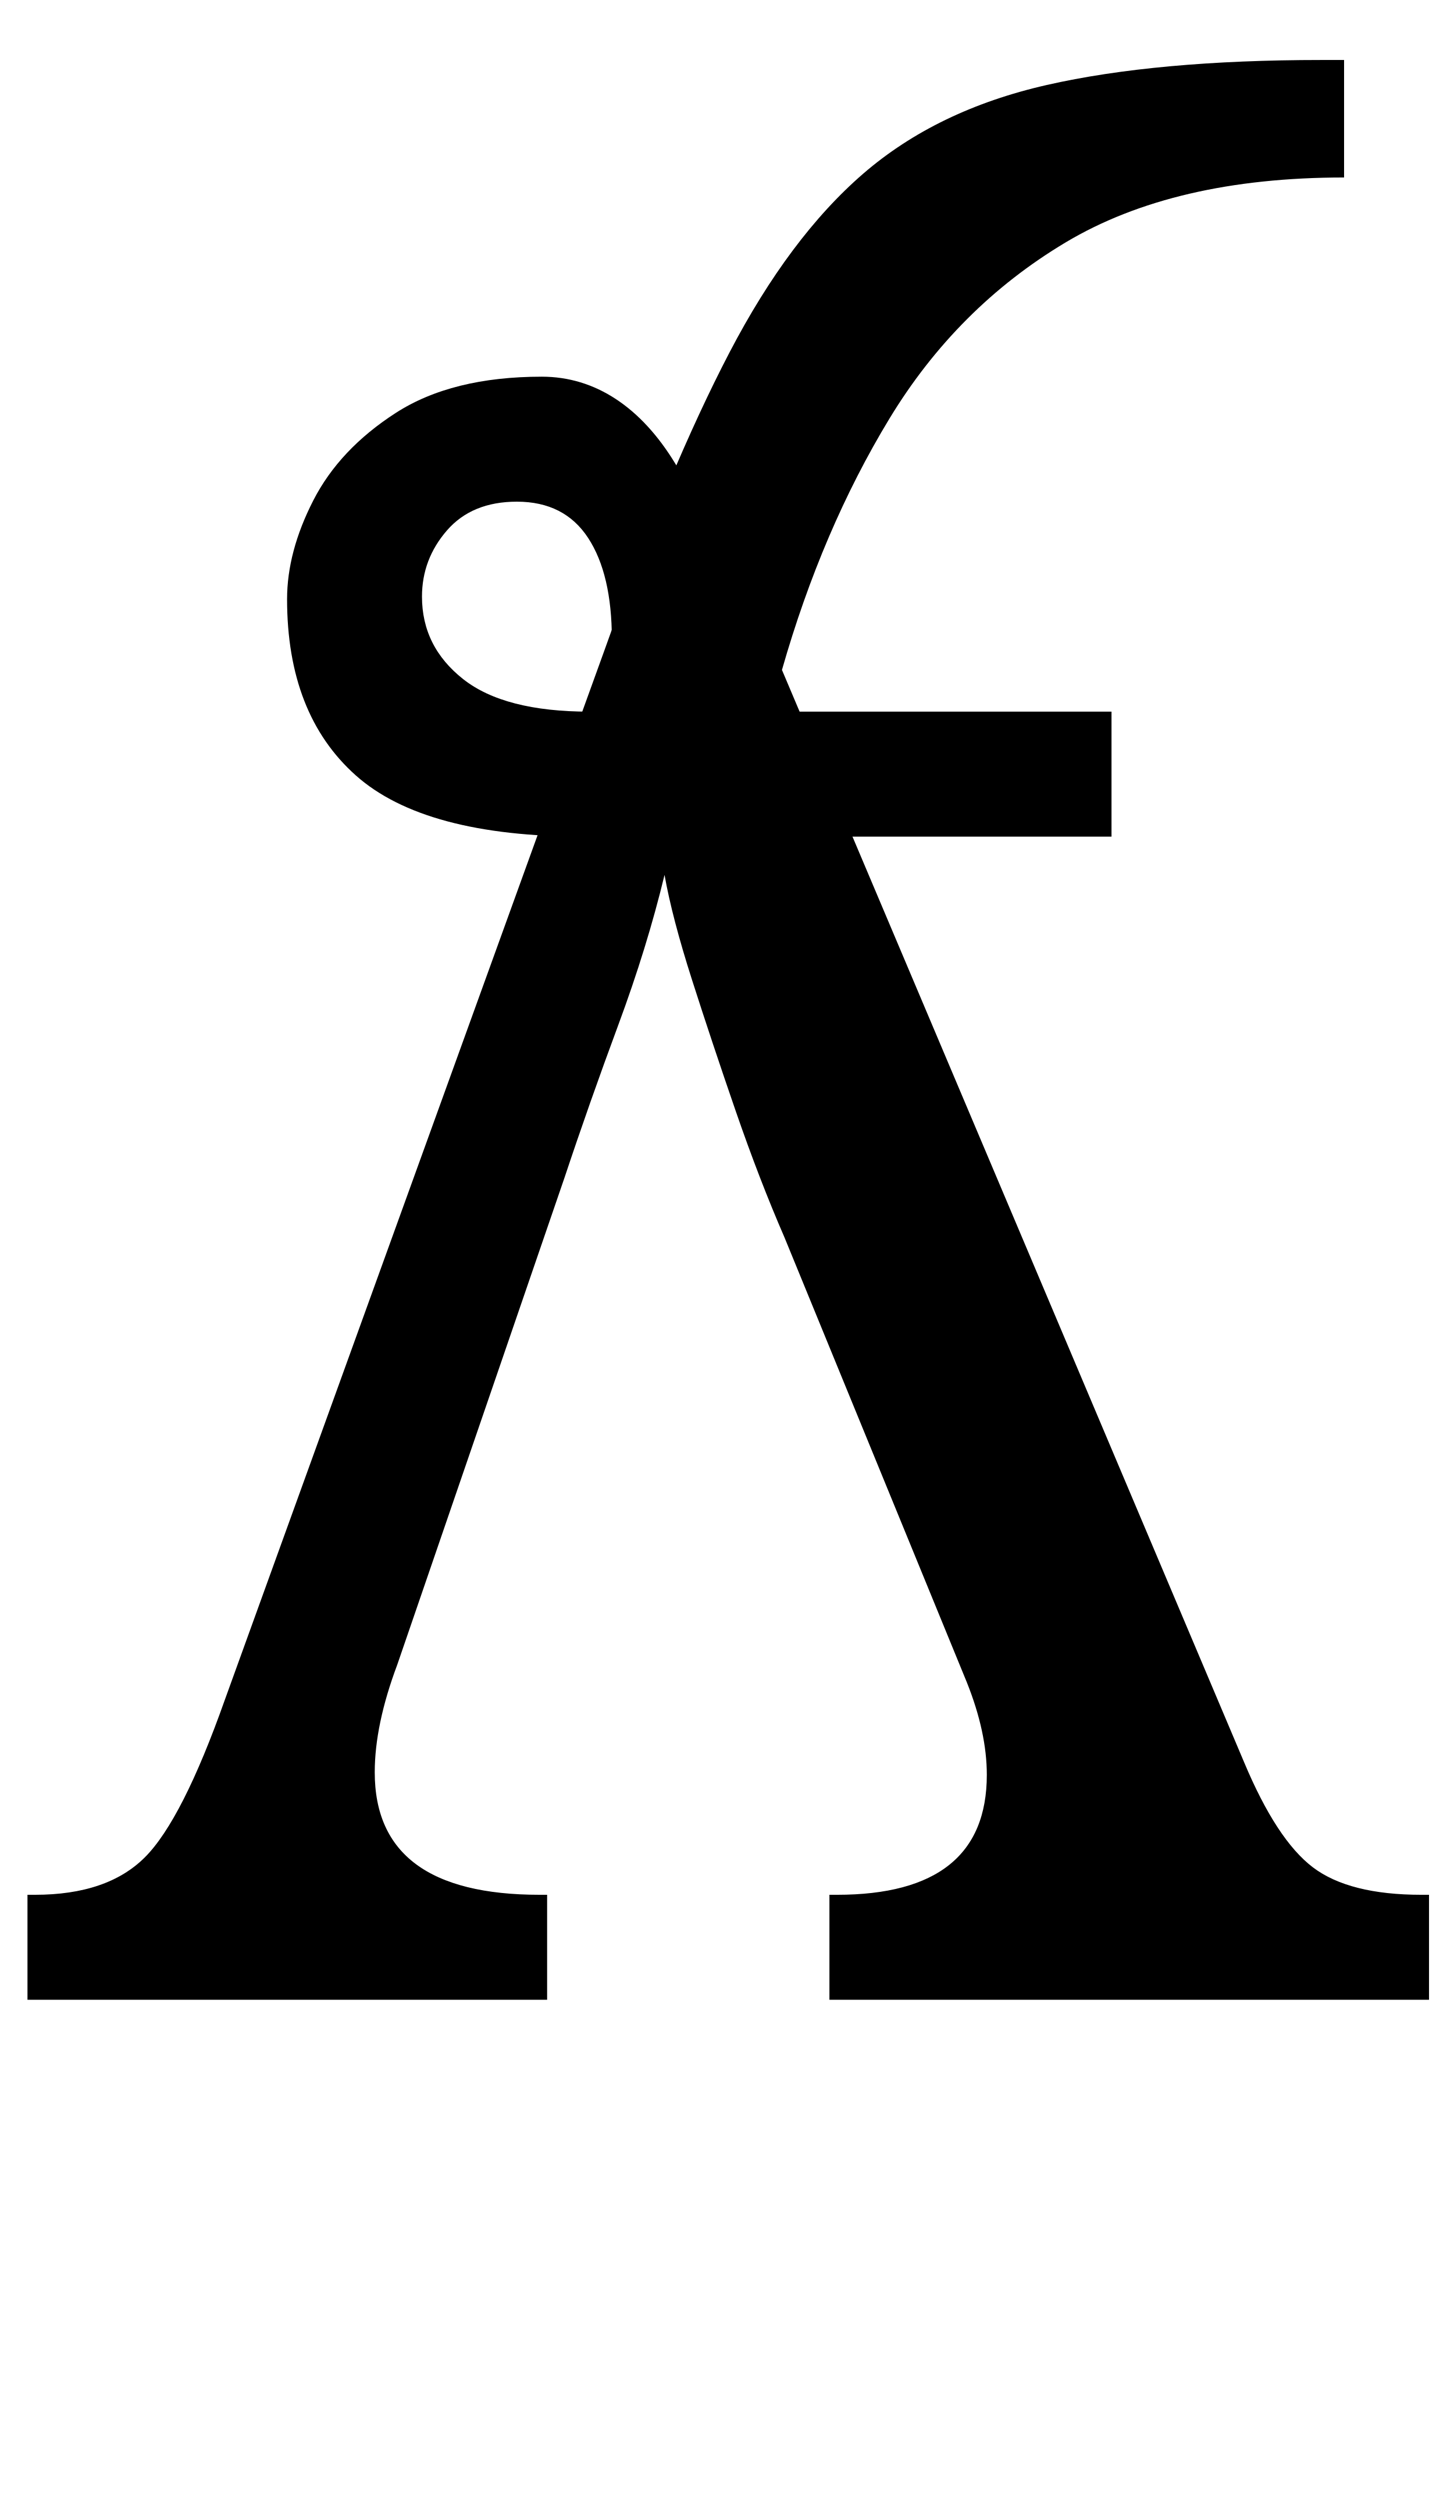 <?xml version="1.0" encoding="UTF-8" standalone="no"?>
<svg
   version="1.1"
   viewBox="-10 0 582 1000"
   id="svg4"
   sodipodi:docname="1DF06.svg"
   inkscape:version="1.1.1 (3bf5ae0d25, 2021-09-20)"
   xmlns:inkscape="http://www.inkscape.org/namespaces/inkscape"
   xmlns:sodipodi="http://sodipodi.sourceforge.net/DTD/sodipodi-0.dtd"
   xmlns="http://www.w3.org/2000/svg"
   xmlns:svg="http://www.w3.org/2000/svg">
  <defs
     id="defs8" />
  <sodipodi:namedview
     id="namedview6"
     pagecolor="#ffffff"
     bordercolor="#666666"
     borderopacity="1.0"
     inkscape:pageshadow="2"
     inkscape:pageopacity="0.0"
     inkscape:pagecheckerboard="0"
     showgrid="false"
     inkscape:zoom="0.3595"
     inkscape:cx="-365.78581"
     inkscape:cy="147.42698"
     inkscape:window-width="1680"
     inkscape:window-height="998"
     inkscape:window-x="-8"
     inkscape:window-y="-8"
     inkscape:window-maximized="1"
     inkscape:current-layer="svg4" />
  <path
     fill="currentColor"
     d="M528 71q-68 0 -111.5 26t-70.5 70.5t-43 100.5l185 437q13 31 27.5 42t43.5 11h3v42h-240v-42h3q60 0 60 -48q0 -17 -8 -37l-73 -178q-10 -23 -19.5 -50.5t-17.5 -52.5t-11 -42q-7 29 -18.5 60t-21.5 61l-67 195q-9 24 -9 43q0 49 66 49h3v42h-208v-42h3q29 0 44 -15 t32 -63l152 -420q26 -73 50 -119t53.5 -71.5t73.5 -35.5t110 -10h9v47z"
     id="path2" />
  <path
     id="path1133"
     d="m 206.908,150.69 c -24,0 -43.5,4.833 -58.5,14.5 -15,9.667 -26,21.333 -33,35 -7,13.667 -10.5,26.833 -10.5,39.5 0,30.667 9.167,54.167 27.5,70.5 18.333,16.333 48.833,24.5 91.5,24.5 h 211 v -50 H 286.31 c -5.795,-85.334 -36.747,-134 -79.402,-134 z m -10,50 c 12.667,0 22.167,4.833 28.5,14.5 6.333,9.667 9.5,23.167 9.5,40.5 v 29 h -9 c -22.667,0 -39.5,-4.333 -50.5,-13 -11,-8.667 -16.5,-19.667 -16.5,-33 0,-10 3.333,-18.833 10,-26.5 6.667,-7.667 16,-11.5 28,-11.5 z"
     sodipodi:nodetypes="csssscccccssscsssss" />
</svg>
